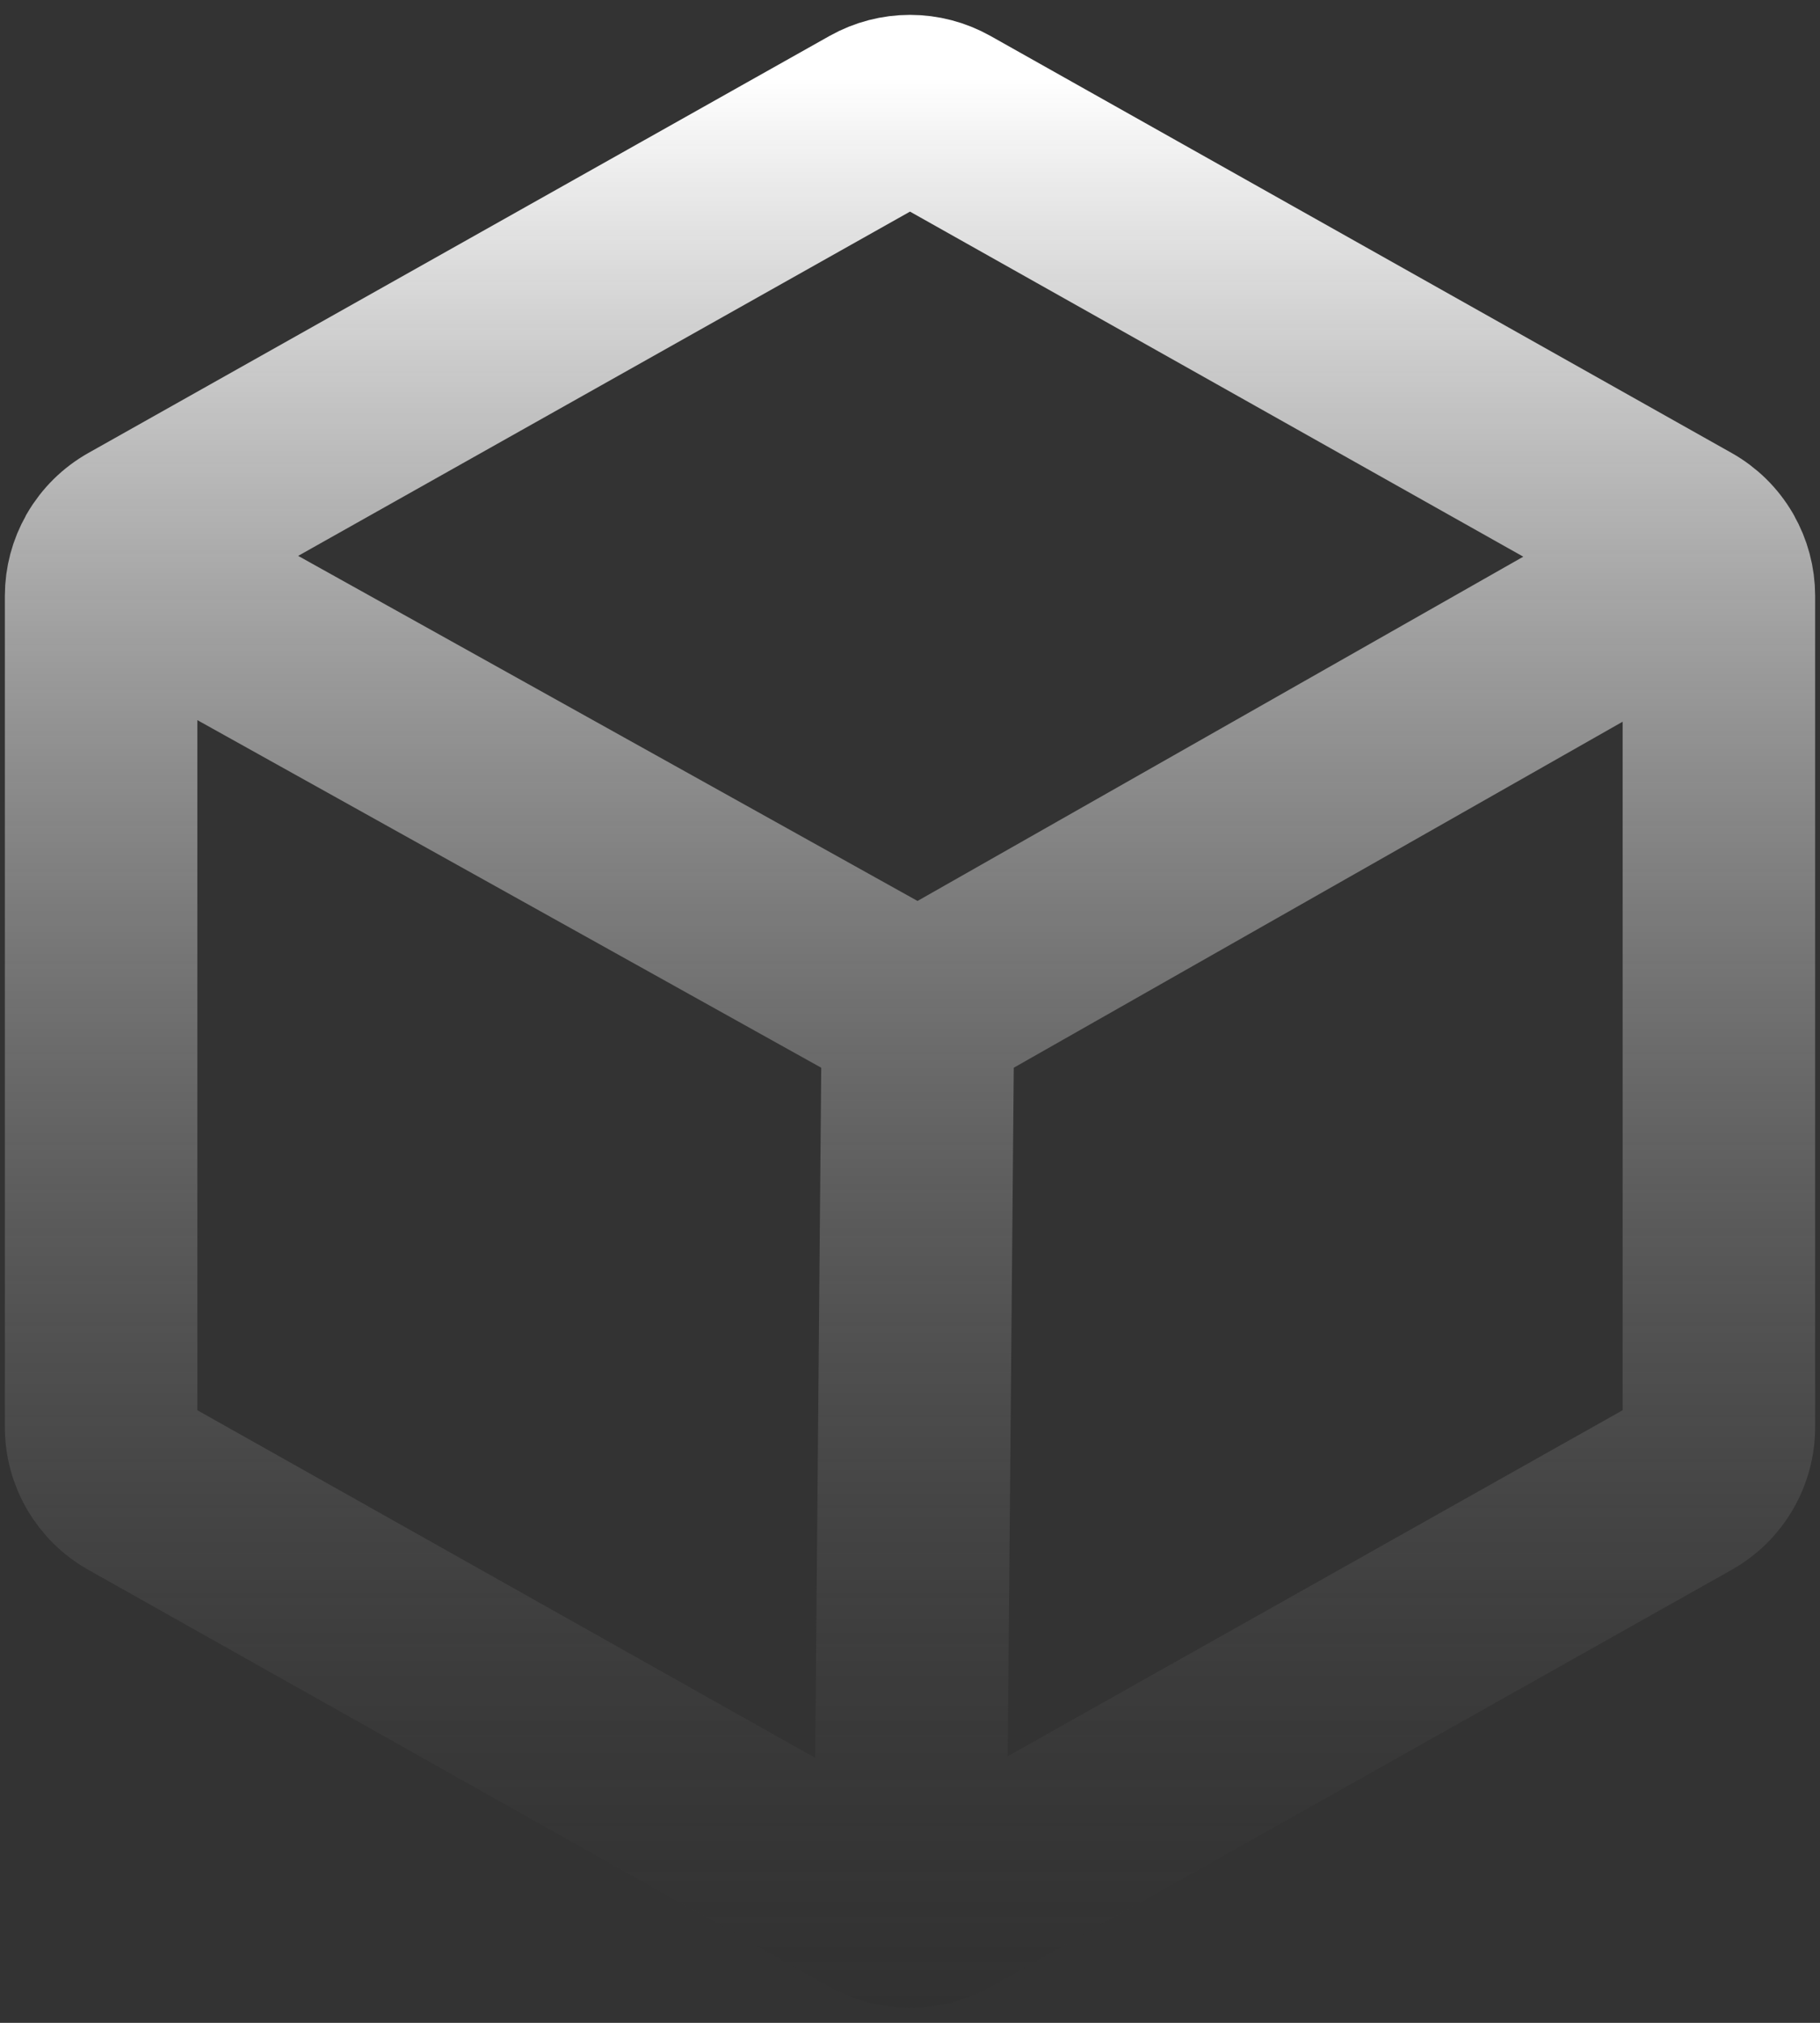 <svg width="54" height="60" viewBox="0 0 54 60" fill="none" xmlns="http://www.w3.org/2000/svg">
<rect x="0" y="0" width="54" height="60" fill="#333333" stroke="none"/>
<path d="M51.602 16.181C51.599 16.175 51.597 16.169 51.594 16.163C51.593 16.161 51.591 16.159 51.59 16.158C51.322 15.697 50.935 15.316 50.471 15.055L28.471 2.68C28.021 2.429 27.515 2.297 27 2.297C26.485 2.297 25.979 2.429 25.529 2.68L3.529 15.055C3.064 15.317 2.677 15.699 2.408 16.161C2.407 16.163 2.405 16.165 2.403 16.168C2.4 16.174 2.398 16.181 2.395 16.188C2.137 16.639 2.001 17.15 2 17.67V42.33C2 42.863 2.142 43.385 2.411 43.845C2.68 44.304 3.065 44.684 3.529 44.945L25.529 57.32C25.958 57.559 26.44 57.689 26.931 57.698C26.952 57.7 26.972 57.705 26.994 57.705H27.003C27.028 57.705 27.051 57.7 27.076 57.698C27.565 57.688 28.044 57.558 28.471 57.32L50.471 44.945C50.934 44.684 51.321 44.304 51.589 43.845C51.858 43.385 52 42.863 52 42.33V17.67C51.999 17.147 51.862 16.634 51.602 16.181ZM26.51 4.423C26.66 4.339 26.828 4.296 27 4.296C27.172 4.296 27.34 4.339 27.49 4.423L48.968 16.504L27.232 28.853L5.047 16.496L26.51 4.423ZM4.51 43.202C4.355 43.115 4.227 42.988 4.137 42.835C4.047 42.682 4 42.508 4 42.33V18.202L26.232 30.585L26.015 55.299L4.51 43.202ZM49.49 43.202L28.015 55.282L28.232 30.585L50 18.218V42.33C50 42.508 49.953 42.682 49.863 42.835C49.773 42.988 49.645 43.115 49.49 43.202Z" stroke="url(#paint0_linear_343_19)" stroke-width="3.712"/>
<defs>
<linearGradient id="paint0_linear_343_19" x1="27" y1="2.297" x2="27" y2="71" gradientUnits="userSpaceOnUse">
<stop stop-color="white"/>
<stop offset="1" stop-opacity="0"/>
</linearGradient>
</defs>
</svg>
